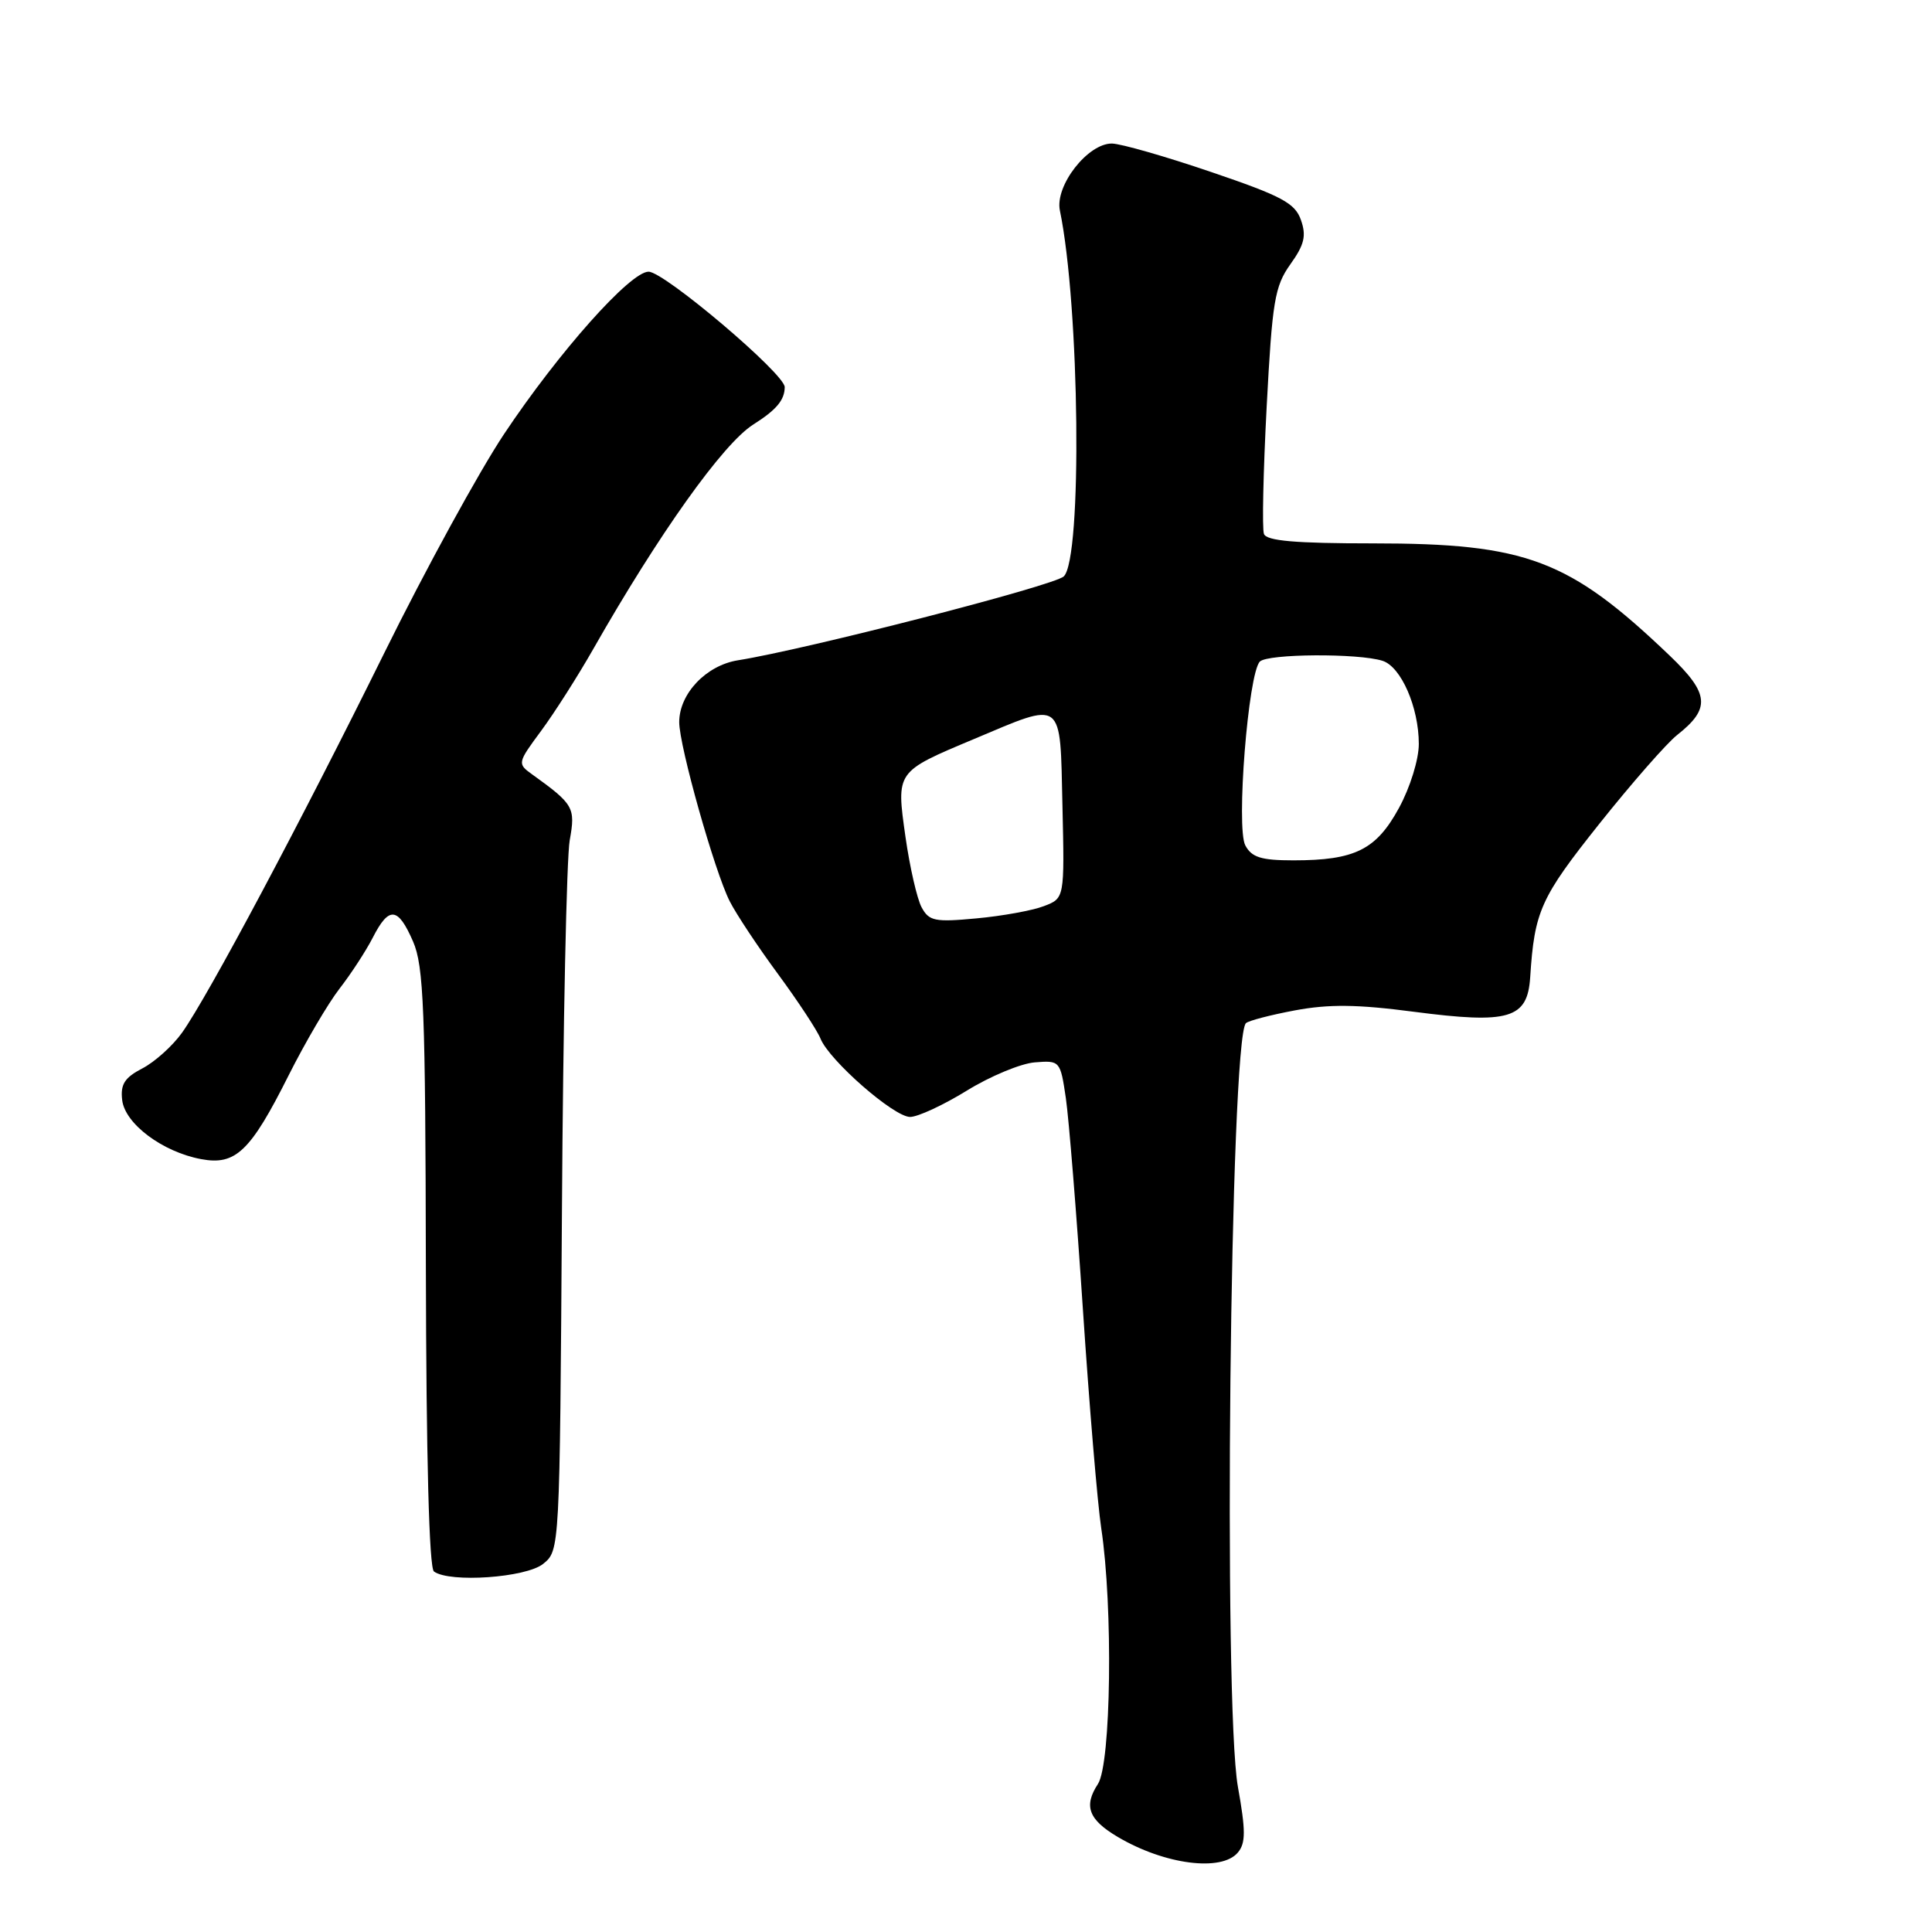 <?xml version="1.0" encoding="UTF-8" standalone="no"?>
<!DOCTYPE svg PUBLIC "-//W3C//DTD SVG 1.1//EN" "http://www.w3.org/Graphics/SVG/1.1/DTD/svg11.dtd" >
<svg xmlns="http://www.w3.org/2000/svg" xmlns:xlink="http://www.w3.org/1999/xlink" version="1.1" viewBox="0 0 256 256">
 <g >
 <path fill="currentColor"
d=" M 164.03 245.46 C 165.07 244.22 165.07 242.57 164.03 236.77 C 162.07 225.81 162.99 137.66 165.09 135.58 C 165.41 135.25 168.34 134.49 171.59 133.88 C 176.08 133.04 179.86 133.08 187.31 134.06 C 199.98 135.71 202.40 135.00 202.76 129.48 C 203.32 120.73 204.13 118.94 211.91 109.17 C 216.21 103.77 220.86 98.47 222.23 97.39 C 226.69 93.88 226.51 91.91 221.25 86.88 C 207.92 74.13 202.28 72.00 181.88 72.00 C 171.64 72.00 167.82 71.67 167.48 70.75 C 167.22 70.06 167.39 62.48 167.84 53.89 C 168.58 39.91 168.90 37.94 170.98 35.02 C 172.84 32.42 173.12 31.24 172.38 29.15 C 171.60 26.91 169.84 25.97 160.48 22.79 C 154.44 20.73 148.53 19.04 147.34 19.02 C 144.14 18.99 139.76 24.61 140.44 27.89 C 143.07 40.57 143.43 74.07 140.95 76.38 C 139.64 77.61 106.83 86.05 97.79 87.49 C 93.57 88.16 90.00 91.92 90.00 95.69 C 90.00 98.85 94.69 115.48 96.69 119.42 C 97.55 121.12 100.43 125.46 103.10 129.08 C 105.76 132.70 108.29 136.54 108.72 137.62 C 109.88 140.51 118.44 148.00 120.59 148.00 C 121.62 148.00 125.00 146.43 128.10 144.52 C 131.19 142.61 135.25 140.92 137.11 140.77 C 140.45 140.50 140.50 140.56 141.23 145.50 C 141.63 148.25 142.65 160.85 143.49 173.50 C 144.33 186.15 145.42 199.20 145.92 202.50 C 147.50 212.93 147.23 233.72 145.48 236.39 C 143.56 239.32 144.24 241.12 148.12 243.41 C 154.33 247.08 161.88 248.05 164.03 245.46 Z  M 71.97 207.22 C 74.17 205.45 74.17 205.41 74.46 160.47 C 74.61 135.74 75.08 113.63 75.49 111.34 C 76.27 107.00 76.03 106.58 70.50 102.60 C 68.54 101.19 68.56 101.09 71.71 96.83 C 73.47 94.45 76.57 89.58 78.61 86.00 C 87.29 70.75 95.79 58.81 99.80 56.26 C 102.88 54.31 103.96 53.02 103.98 51.30 C 104.01 49.55 88.02 36.00 85.94 36.00 C 83.51 36.00 74.04 46.64 66.80 57.50 C 63.50 62.45 56.36 75.50 50.93 86.50 C 39.90 108.83 27.57 131.99 24.12 136.84 C 22.87 138.59 20.50 140.72 18.86 141.57 C 16.51 142.79 15.94 143.68 16.19 145.77 C 16.56 148.91 21.54 152.64 26.65 153.59 C 31.22 154.45 33.18 152.58 38.24 142.50 C 40.45 138.10 43.49 132.93 44.99 131.00 C 46.49 129.07 48.47 126.04 49.39 124.25 C 51.54 120.04 52.73 120.15 54.73 124.75 C 56.15 128.00 56.37 133.78 56.43 168.00 C 56.48 193.10 56.86 207.77 57.50 208.23 C 59.58 209.76 69.71 209.05 71.97 207.22 Z  M 122.11 120.21 C 121.51 119.08 120.55 114.89 119.98 110.89 C 118.75 102.18 118.67 102.29 129.00 97.95 C 141.06 92.88 140.45 92.43 140.78 106.76 C 141.06 119.03 141.06 119.03 138.31 120.07 C 136.80 120.65 132.79 121.38 129.39 121.69 C 123.86 122.21 123.10 122.05 122.11 120.21 Z  M 165.01 112.02 C 163.77 109.70 165.39 89.21 166.94 87.66 C 167.98 86.62 179.99 86.54 183.19 87.56 C 185.65 88.34 188.00 93.72 188.00 98.58 C 188.00 100.63 186.85 104.35 185.37 107.06 C 182.35 112.60 179.54 114.00 171.39 114.00 C 167.12 114.00 165.86 113.61 165.01 112.02 Z "/>
</g>
</svg>